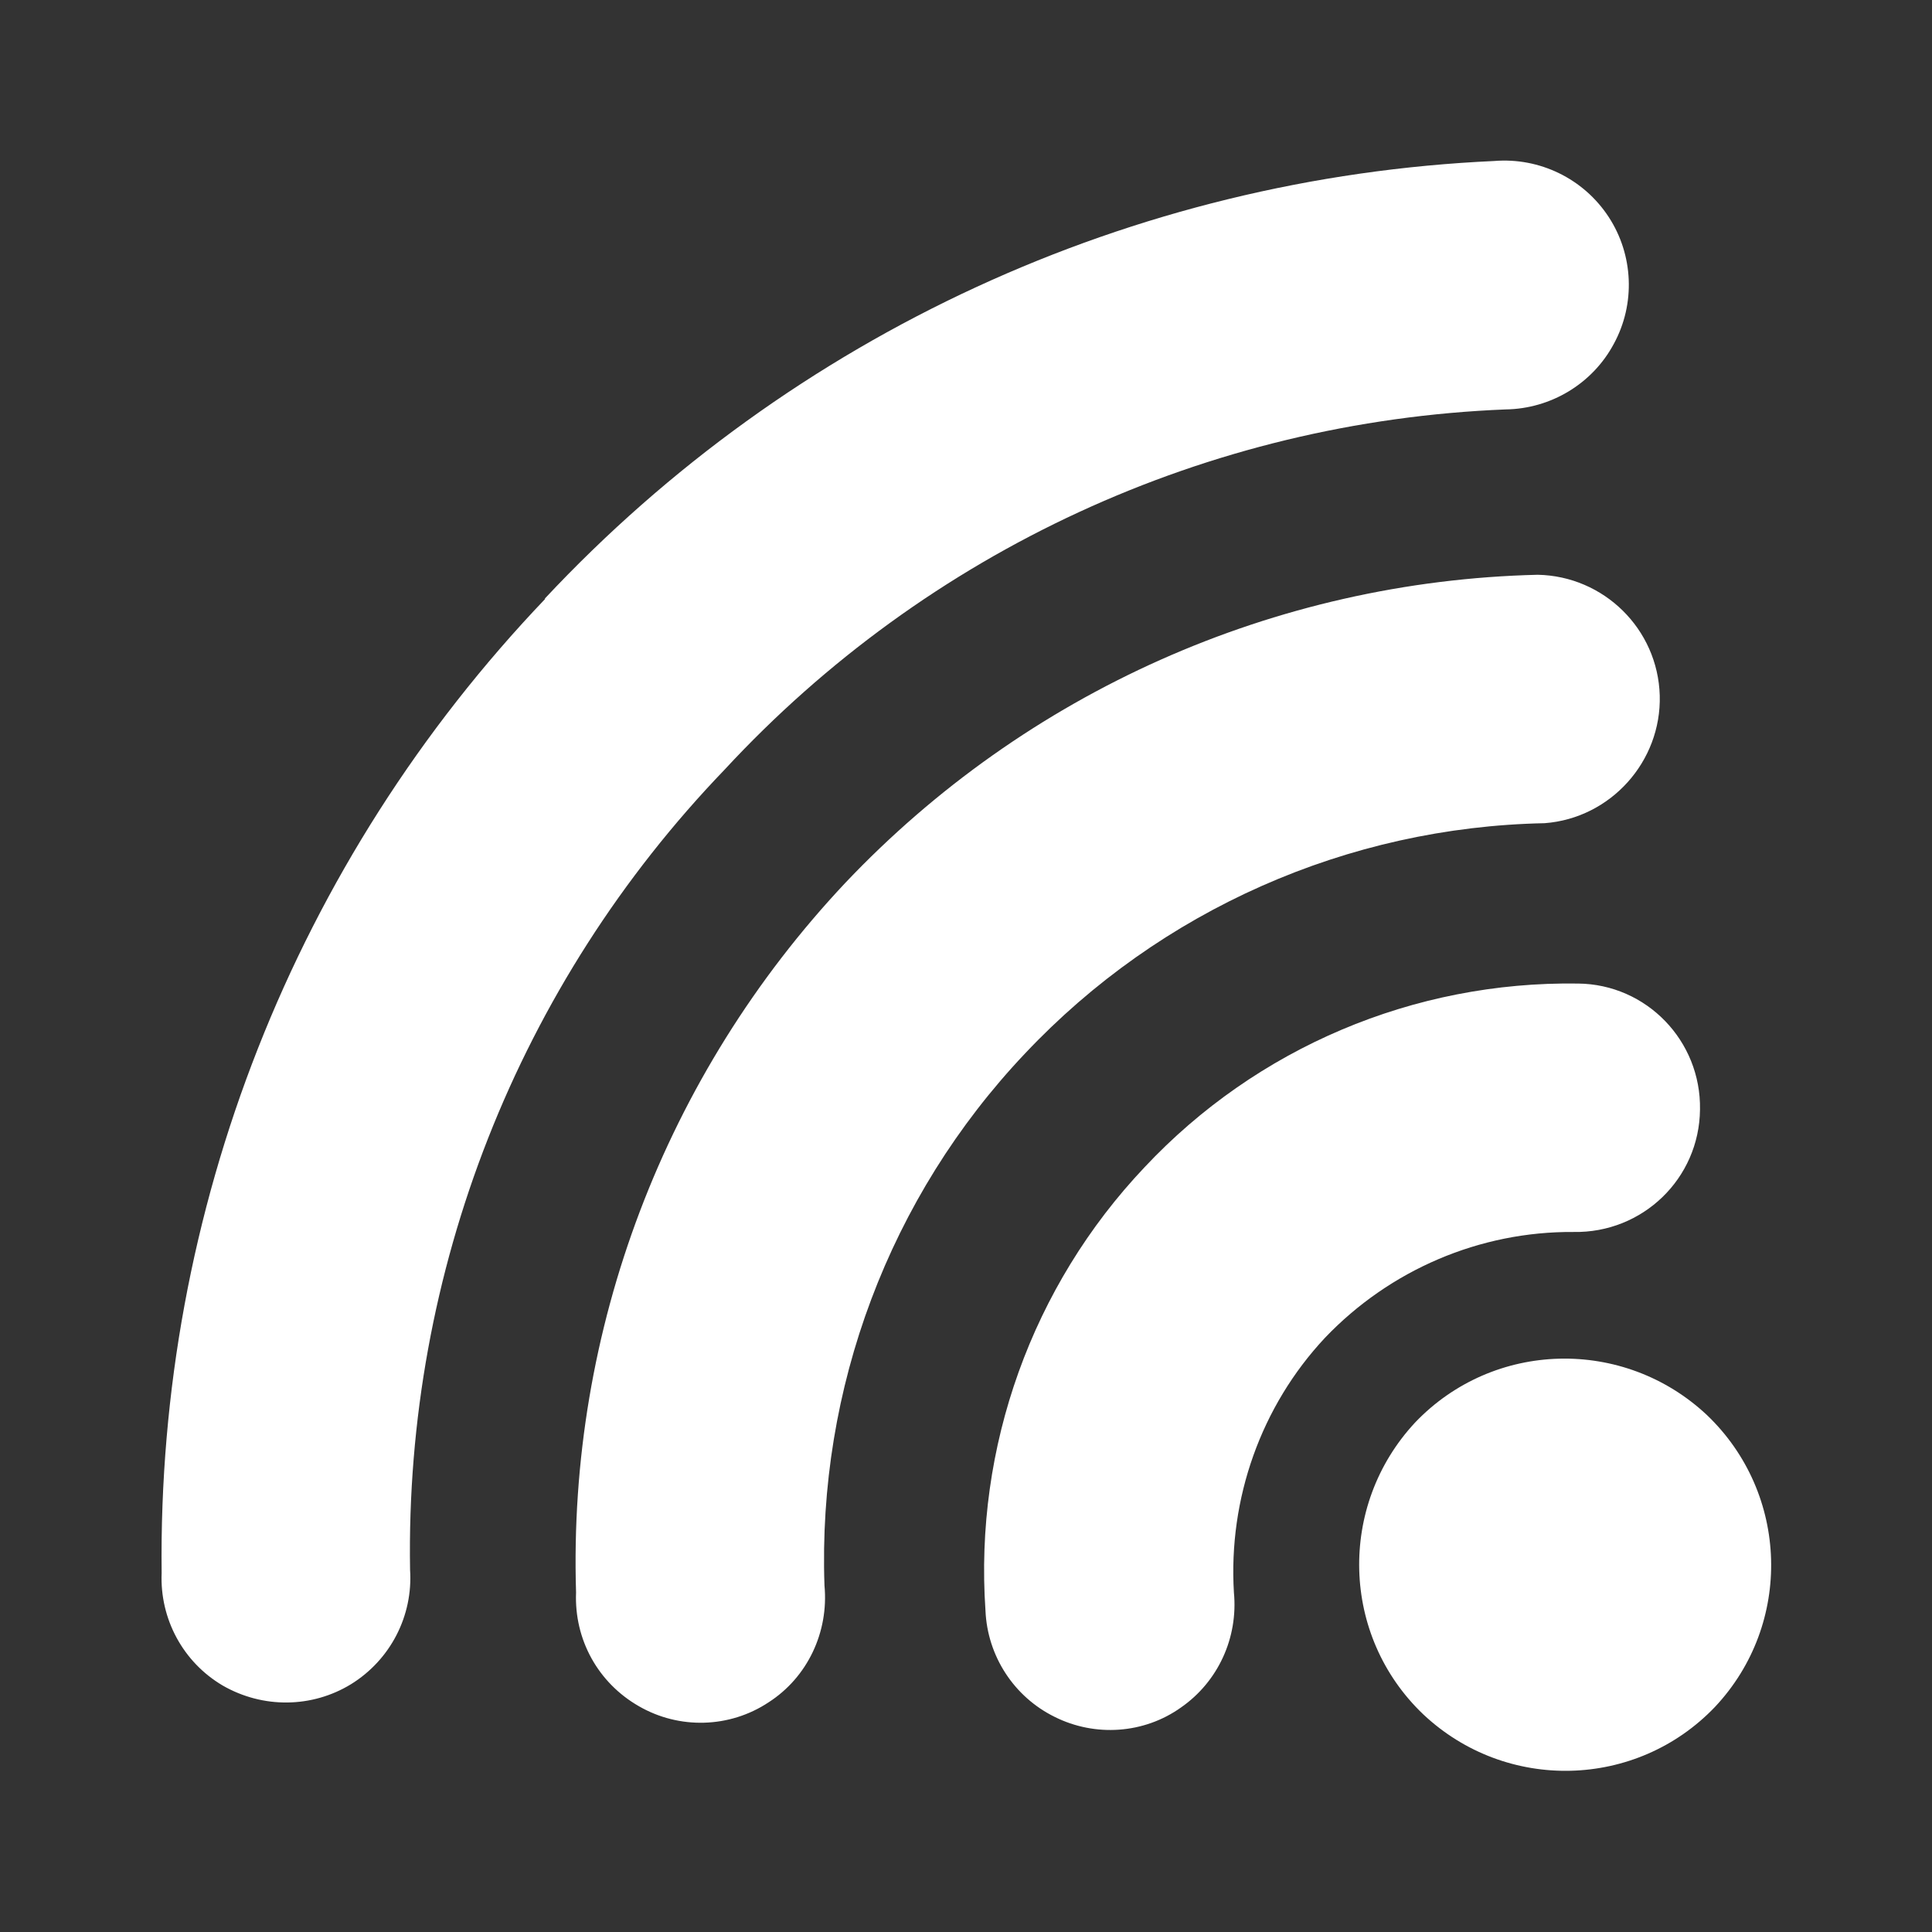 <?xml version="1.0" encoding="UTF-8"?>
<svg xmlns="http://www.w3.org/2000/svg" xmlns:xlink="http://www.w3.org/1999/xlink" width="12" height="12" viewBox="0 0 12 12" version="1.1">
<rect x="0" y="0" width="12" height="12" fill="#333333" stroke="none"/>
<g id="surface1">
<path style=" stroke:none;fill-rule:nonzero;fill:rgb(100%,100%,100%);fill-opacity:1;" d="M 3.383 3.719 C 4.918 2.078 7.035 1.102 9.281 1 C 9.562 0.977 9.836 1.109 9.992 1.348 C 10.145 1.582 10.16 1.887 10.023 2.137 C 9.891 2.383 9.633 2.539 9.352 2.543 C 7.5 2.617 5.758 3.422 4.5 4.781 C 3.219 6.113 2.516 7.898 2.547 9.75 C 2.566 10.035 2.426 10.309 2.18 10.461 C 1.938 10.609 1.633 10.613 1.383 10.469 C 1.137 10.324 0.992 10.055 1.004 9.77 C 0.977 7.52 1.832 5.348 3.387 3.719 Z M 5.25 5.484 C 6.371 4.301 7.918 3.609 9.551 3.57 C 9.961 3.578 10.297 3.906 10.309 4.32 C 10.32 4.73 10.004 5.082 9.594 5.113 C 8.371 5.137 7.207 5.652 6.367 6.543 C 5.523 7.434 5.078 8.625 5.121 9.848 C 5.148 10.137 5.016 10.418 4.773 10.574 C 4.531 10.734 4.219 10.742 3.969 10.598 C 3.715 10.453 3.566 10.184 3.578 9.891 C 3.527 8.262 4.129 6.676 5.25 5.484 Z M 7.109 7.25 C 7.805 6.508 8.781 6.094 9.801 6.109 C 10.227 6.113 10.566 6.465 10.559 6.891 C 10.555 7.32 10.203 7.66 9.773 7.652 C 9.191 7.648 8.633 7.887 8.23 8.309 C 7.832 8.734 7.629 9.309 7.664 9.891 C 7.691 10.172 7.566 10.445 7.336 10.605 C 7.105 10.77 6.801 10.789 6.551 10.664 C 6.297 10.539 6.133 10.285 6.121 10.004 C 6.051 8.988 6.41 7.988 7.109 7.25 Z M 8.789 8.836 C 9.277 8.324 10.086 8.305 10.602 8.789 C 11.113 9.277 11.137 10.086 10.652 10.602 C 10.164 11.113 9.355 11.133 8.84 10.648 C 8.328 10.16 8.309 9.352 8.789 8.836 Z M 8.789 8.836 "/>
</g>
</svg>

